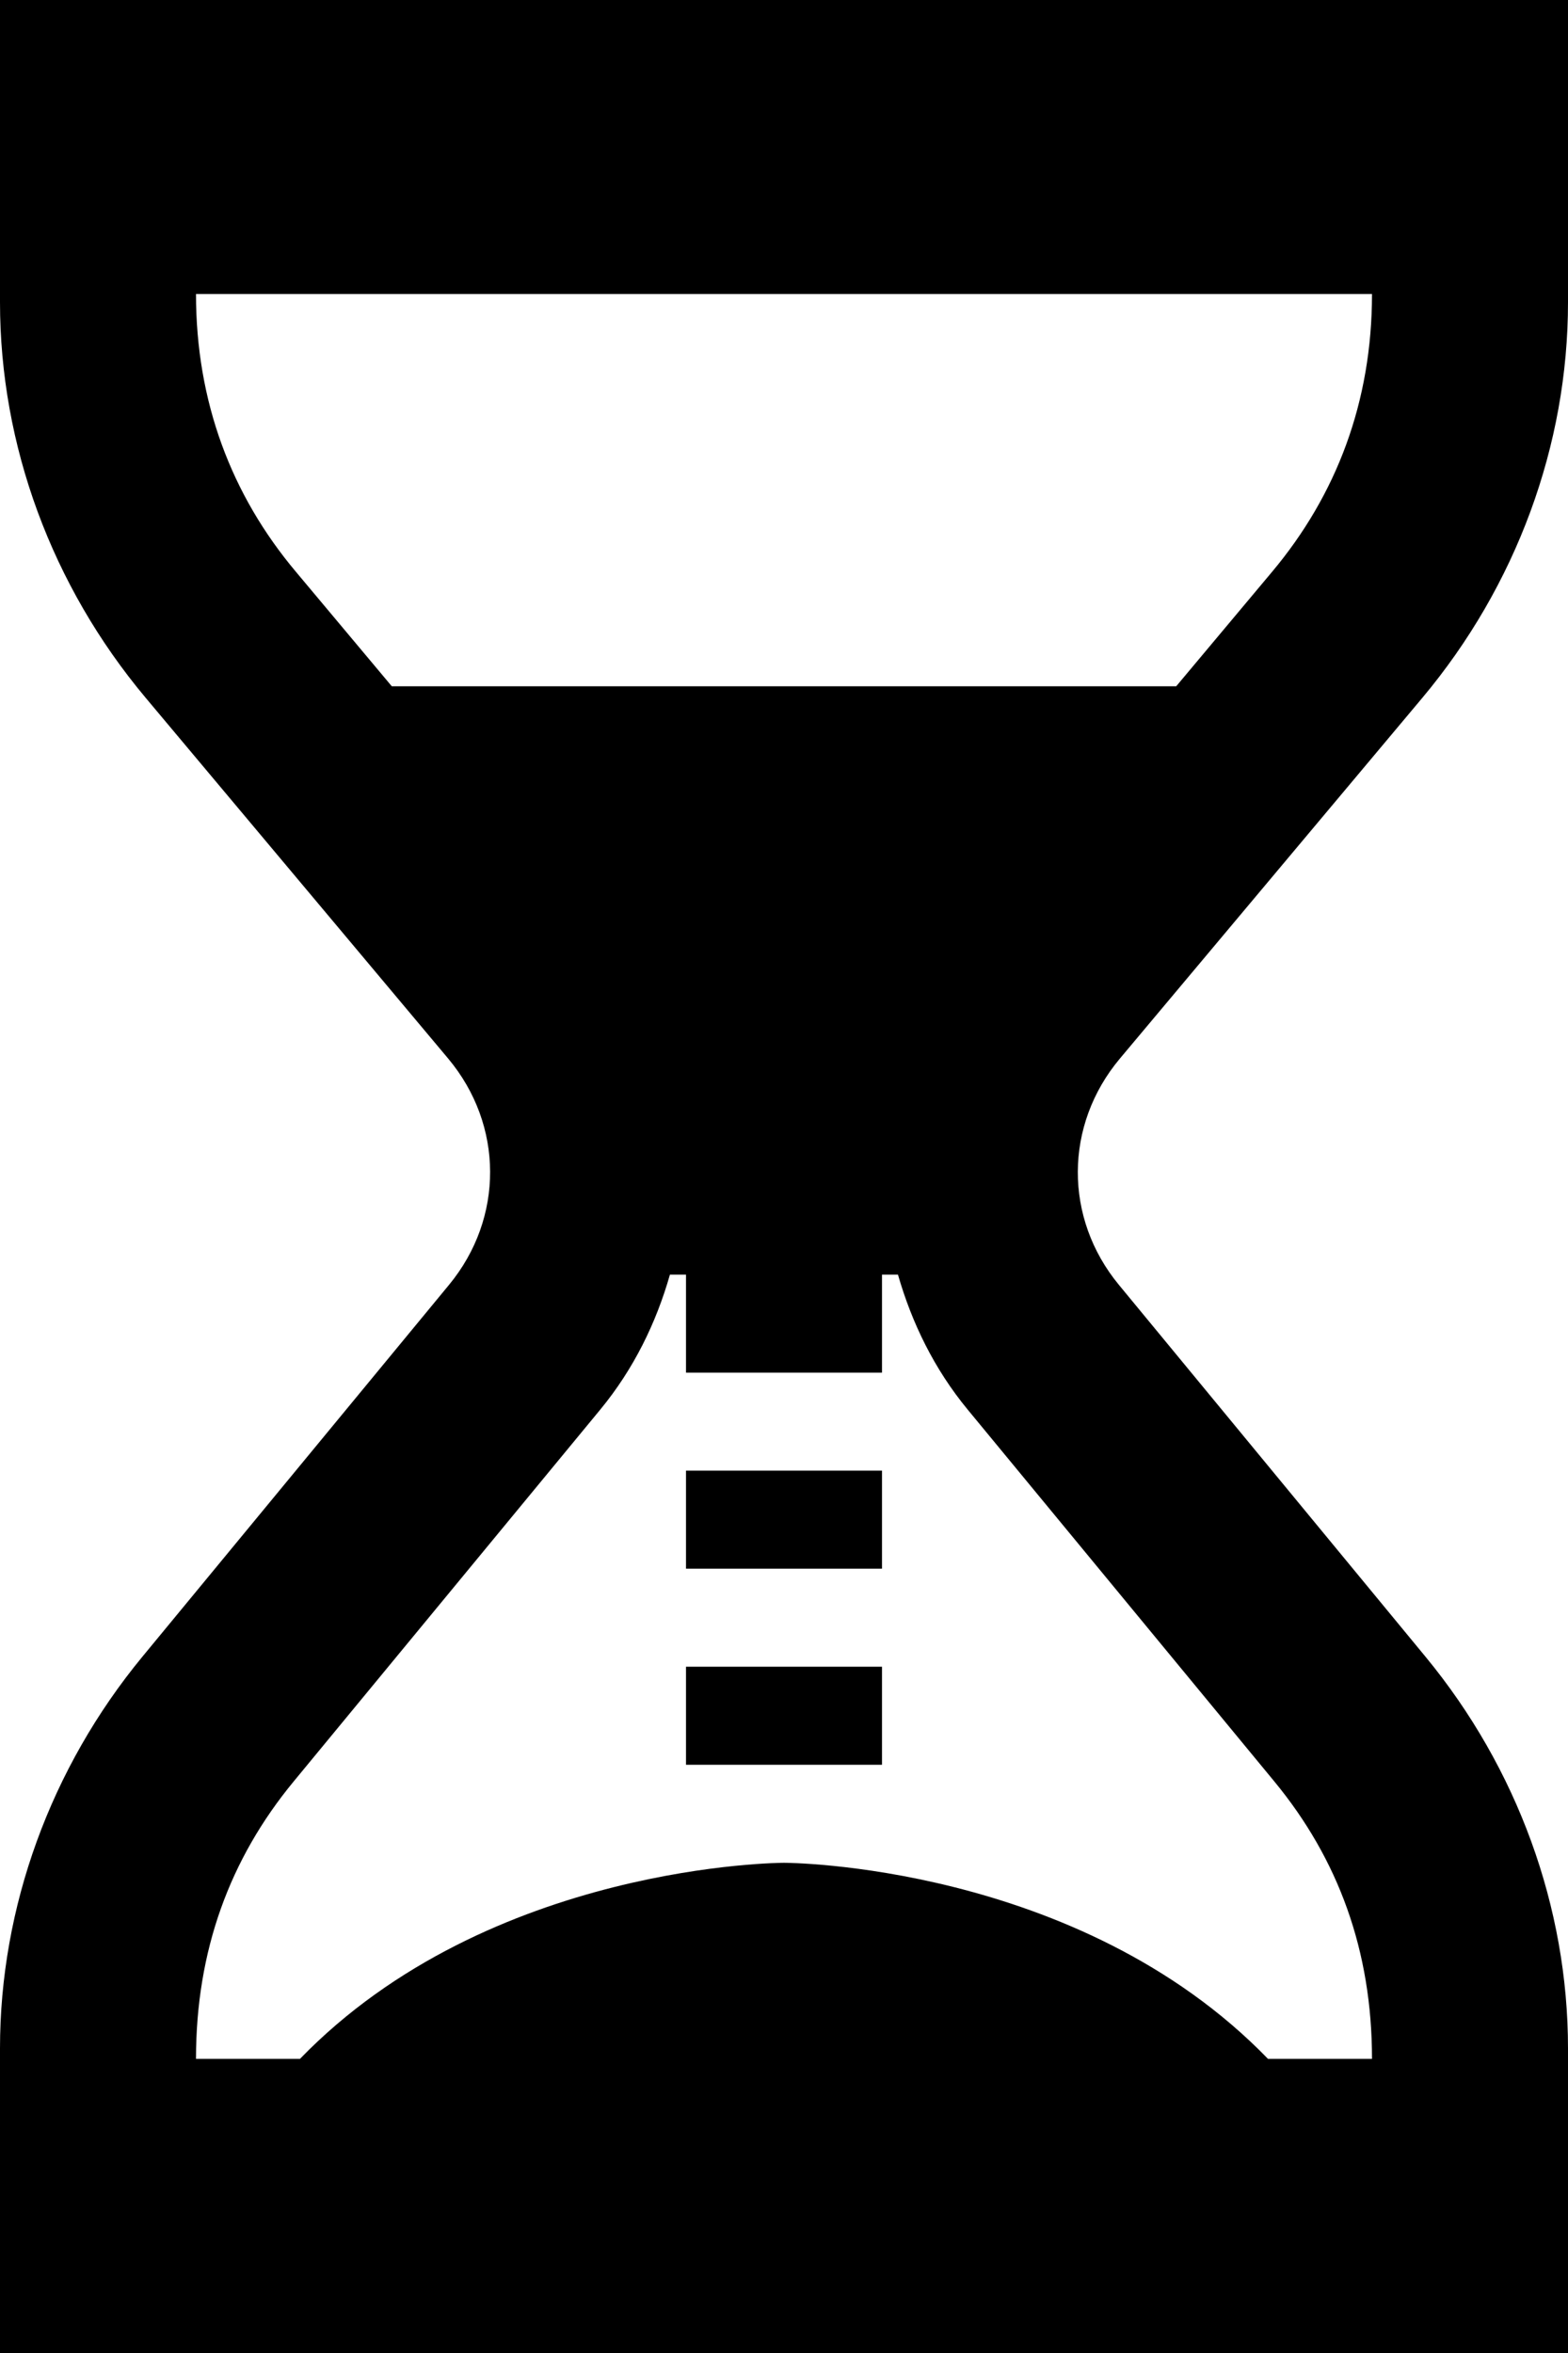 <svg width="40" height="60" viewBox="0 0 40 60" fill="none" xmlns="http://www.w3.org/2000/svg">
<path d="M36.282 17.797C38.678 14.94 40 11.355 40 7.707V0H0V7.707C0 11.355 1.32 14.938 3.717 17.795L11.435 26.995C12.85 28.688 12.86 31.058 11.457 32.76L3.632 42.245C1.29 45.085 0 48.633 0 52.233V60H40V52.233C40 48.633 38.708 45.087 36.367 42.248L28.543 32.763C27.137 31.06 27.148 28.69 28.565 26.997L36.282 17.797ZM35 7.497C35 10.25 34.093 12.623 32.45 14.582L30.005 17.5H9.995L7.55 14.582C5.9 12.62 5 10.242 5 7.497H35ZM32.51 45.428C34.14 47.405 35 49.74 35 52.5H32.347C27.5 47.5 20 47.5 20 47.5C20 47.5 12.5 47.5 7.652 52.5H5C5 49.74 5.86 47.403 7.49 45.428L15.312 35.945C16.168 34.907 16.74 33.73 17.09 32.502H17.5V35.002H22.5V32.502H22.907C23.26 33.73 23.83 34.907 24.685 35.943L32.51 45.428ZM17.5 42.5H22.5V45H17.5V42.5ZM17.5 37.5H22.5V40H17.5V37.5Z" fill="black"/>
</svg>
